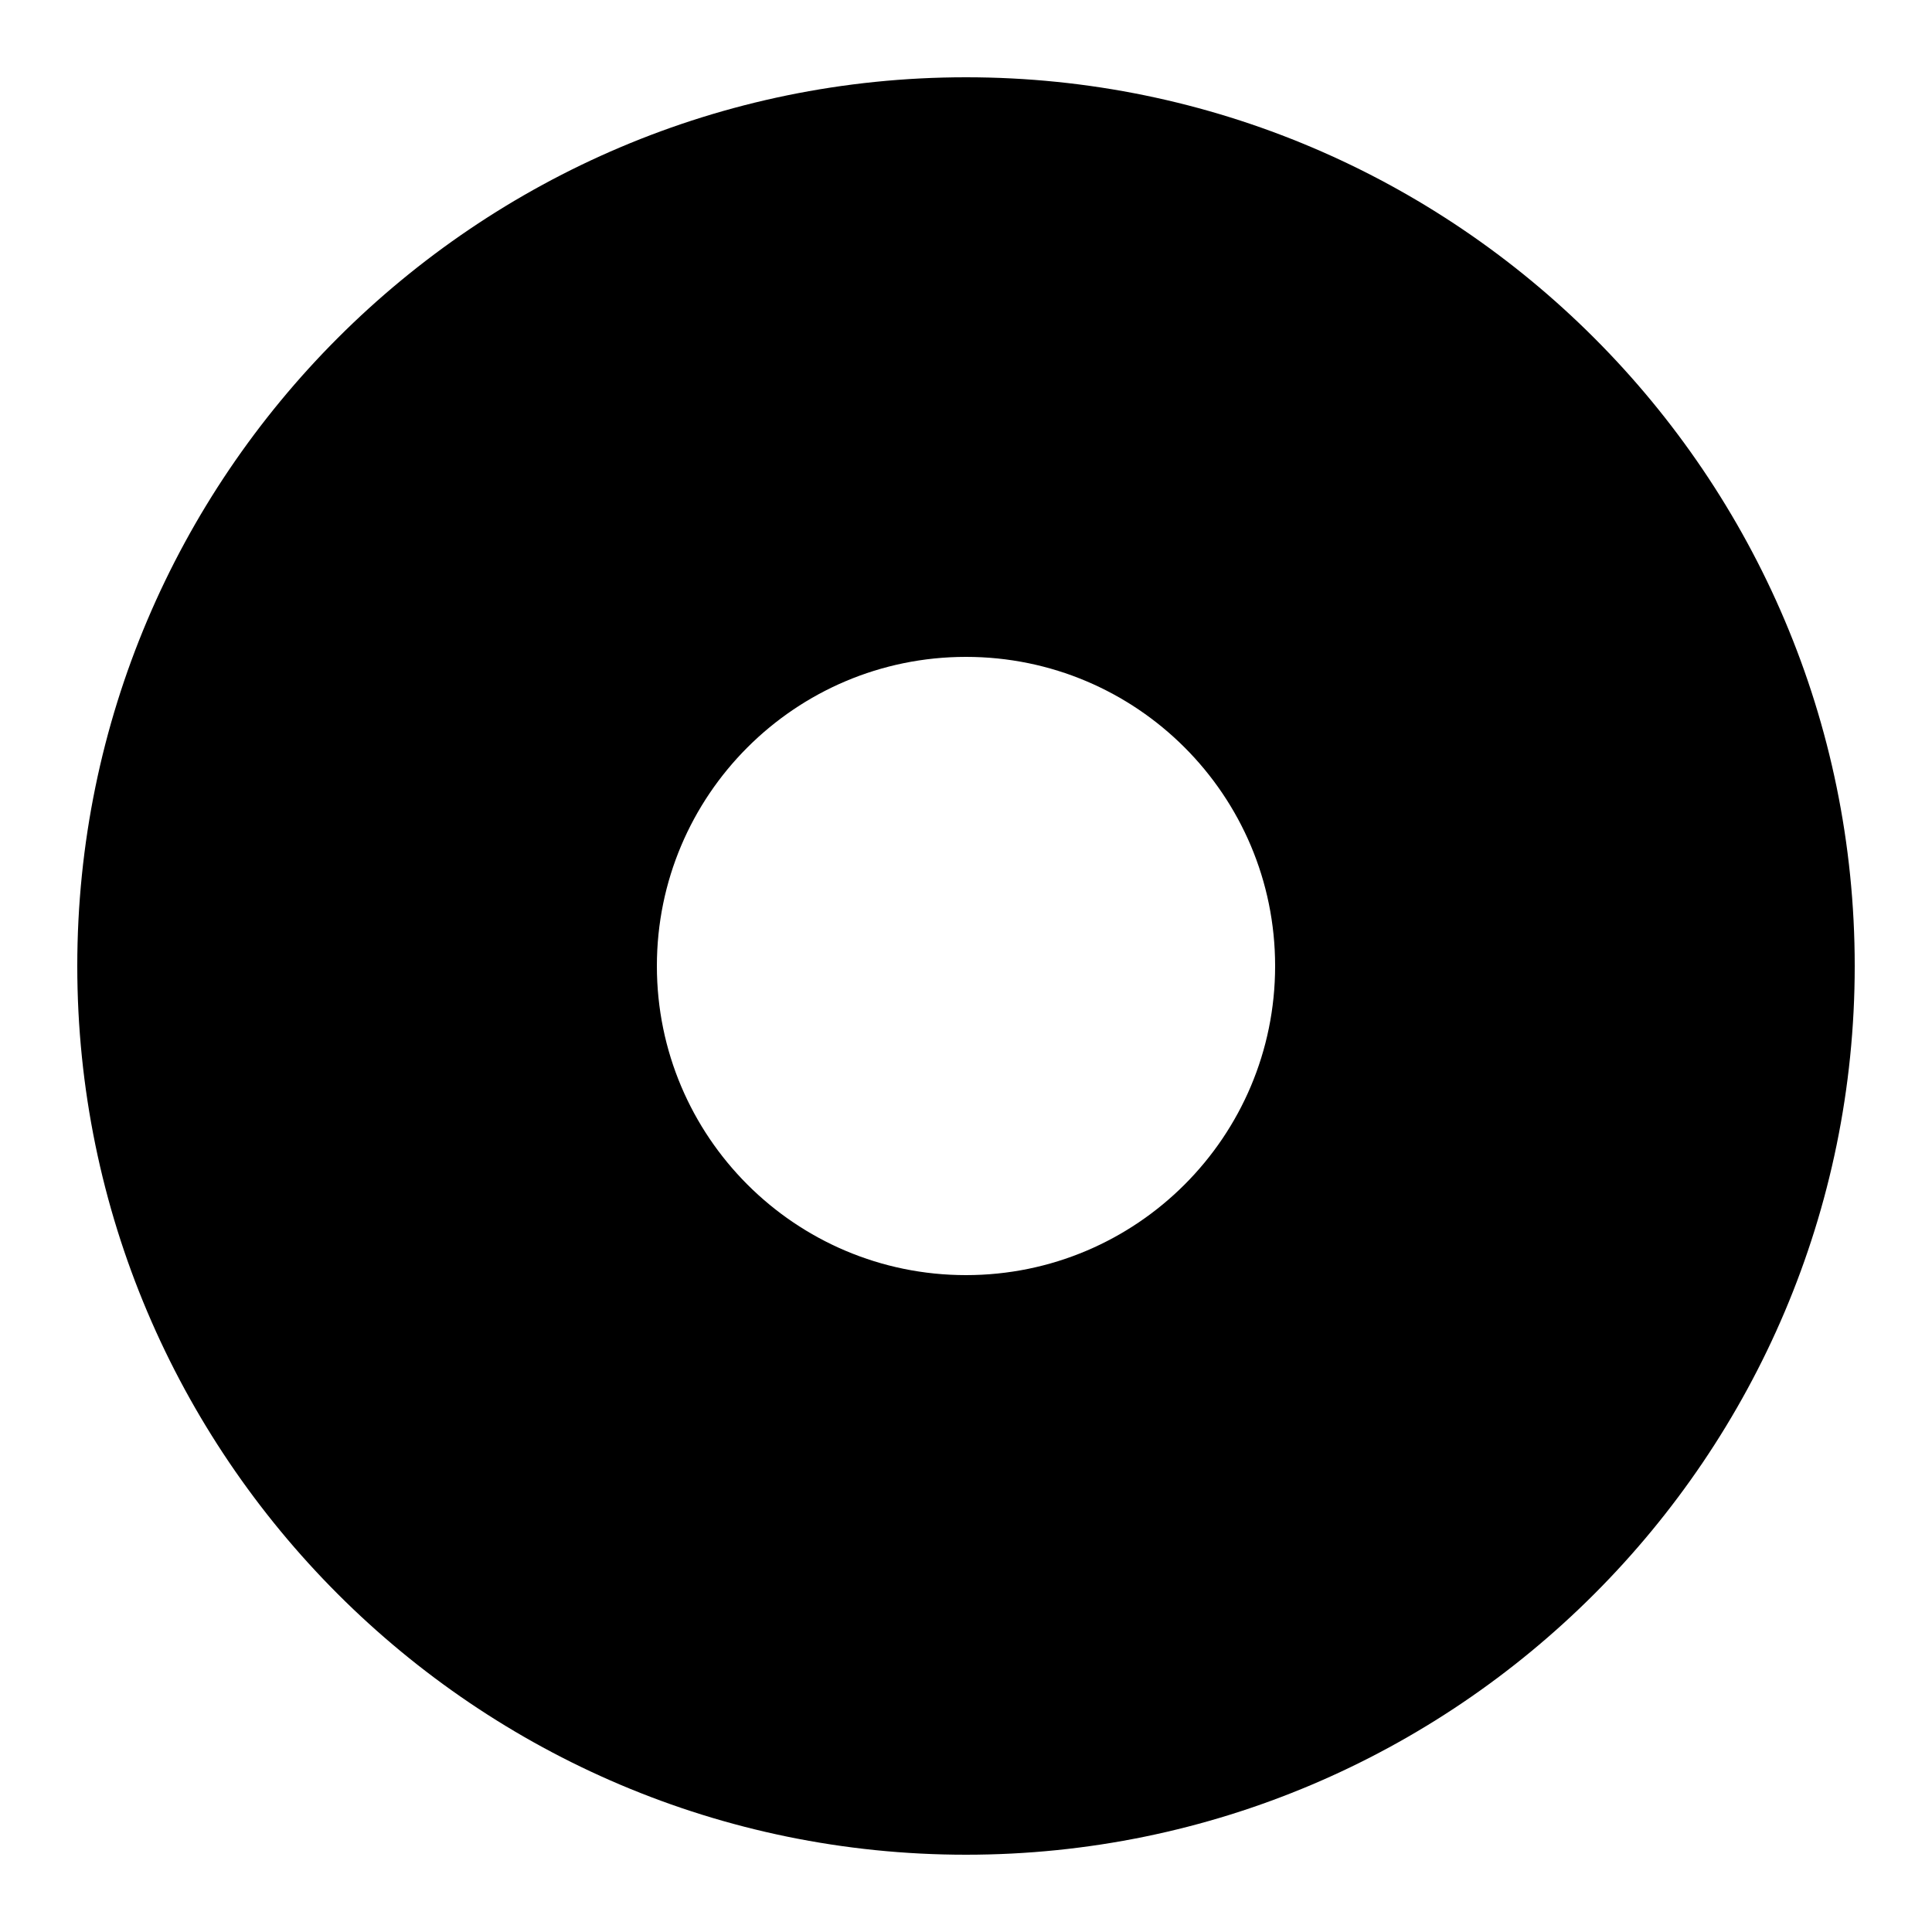 <?xml version="1.0"?>
<svg xmlns="http://www.w3.org/2000/svg" viewBox="0 0 50 50">
    <path d="M25,2C12.318,2,2,12.318,2,25c0,12.683,10.318,23,23,23c12.683,0,23-10.317,23-23C48,12.318,37.683,2,25,2z M25,33 c-4.418,0-8-3.582-8-8s3.582-8,8-8s8,3.582,8,8S29.418,33,25,33z"/>
</svg>
